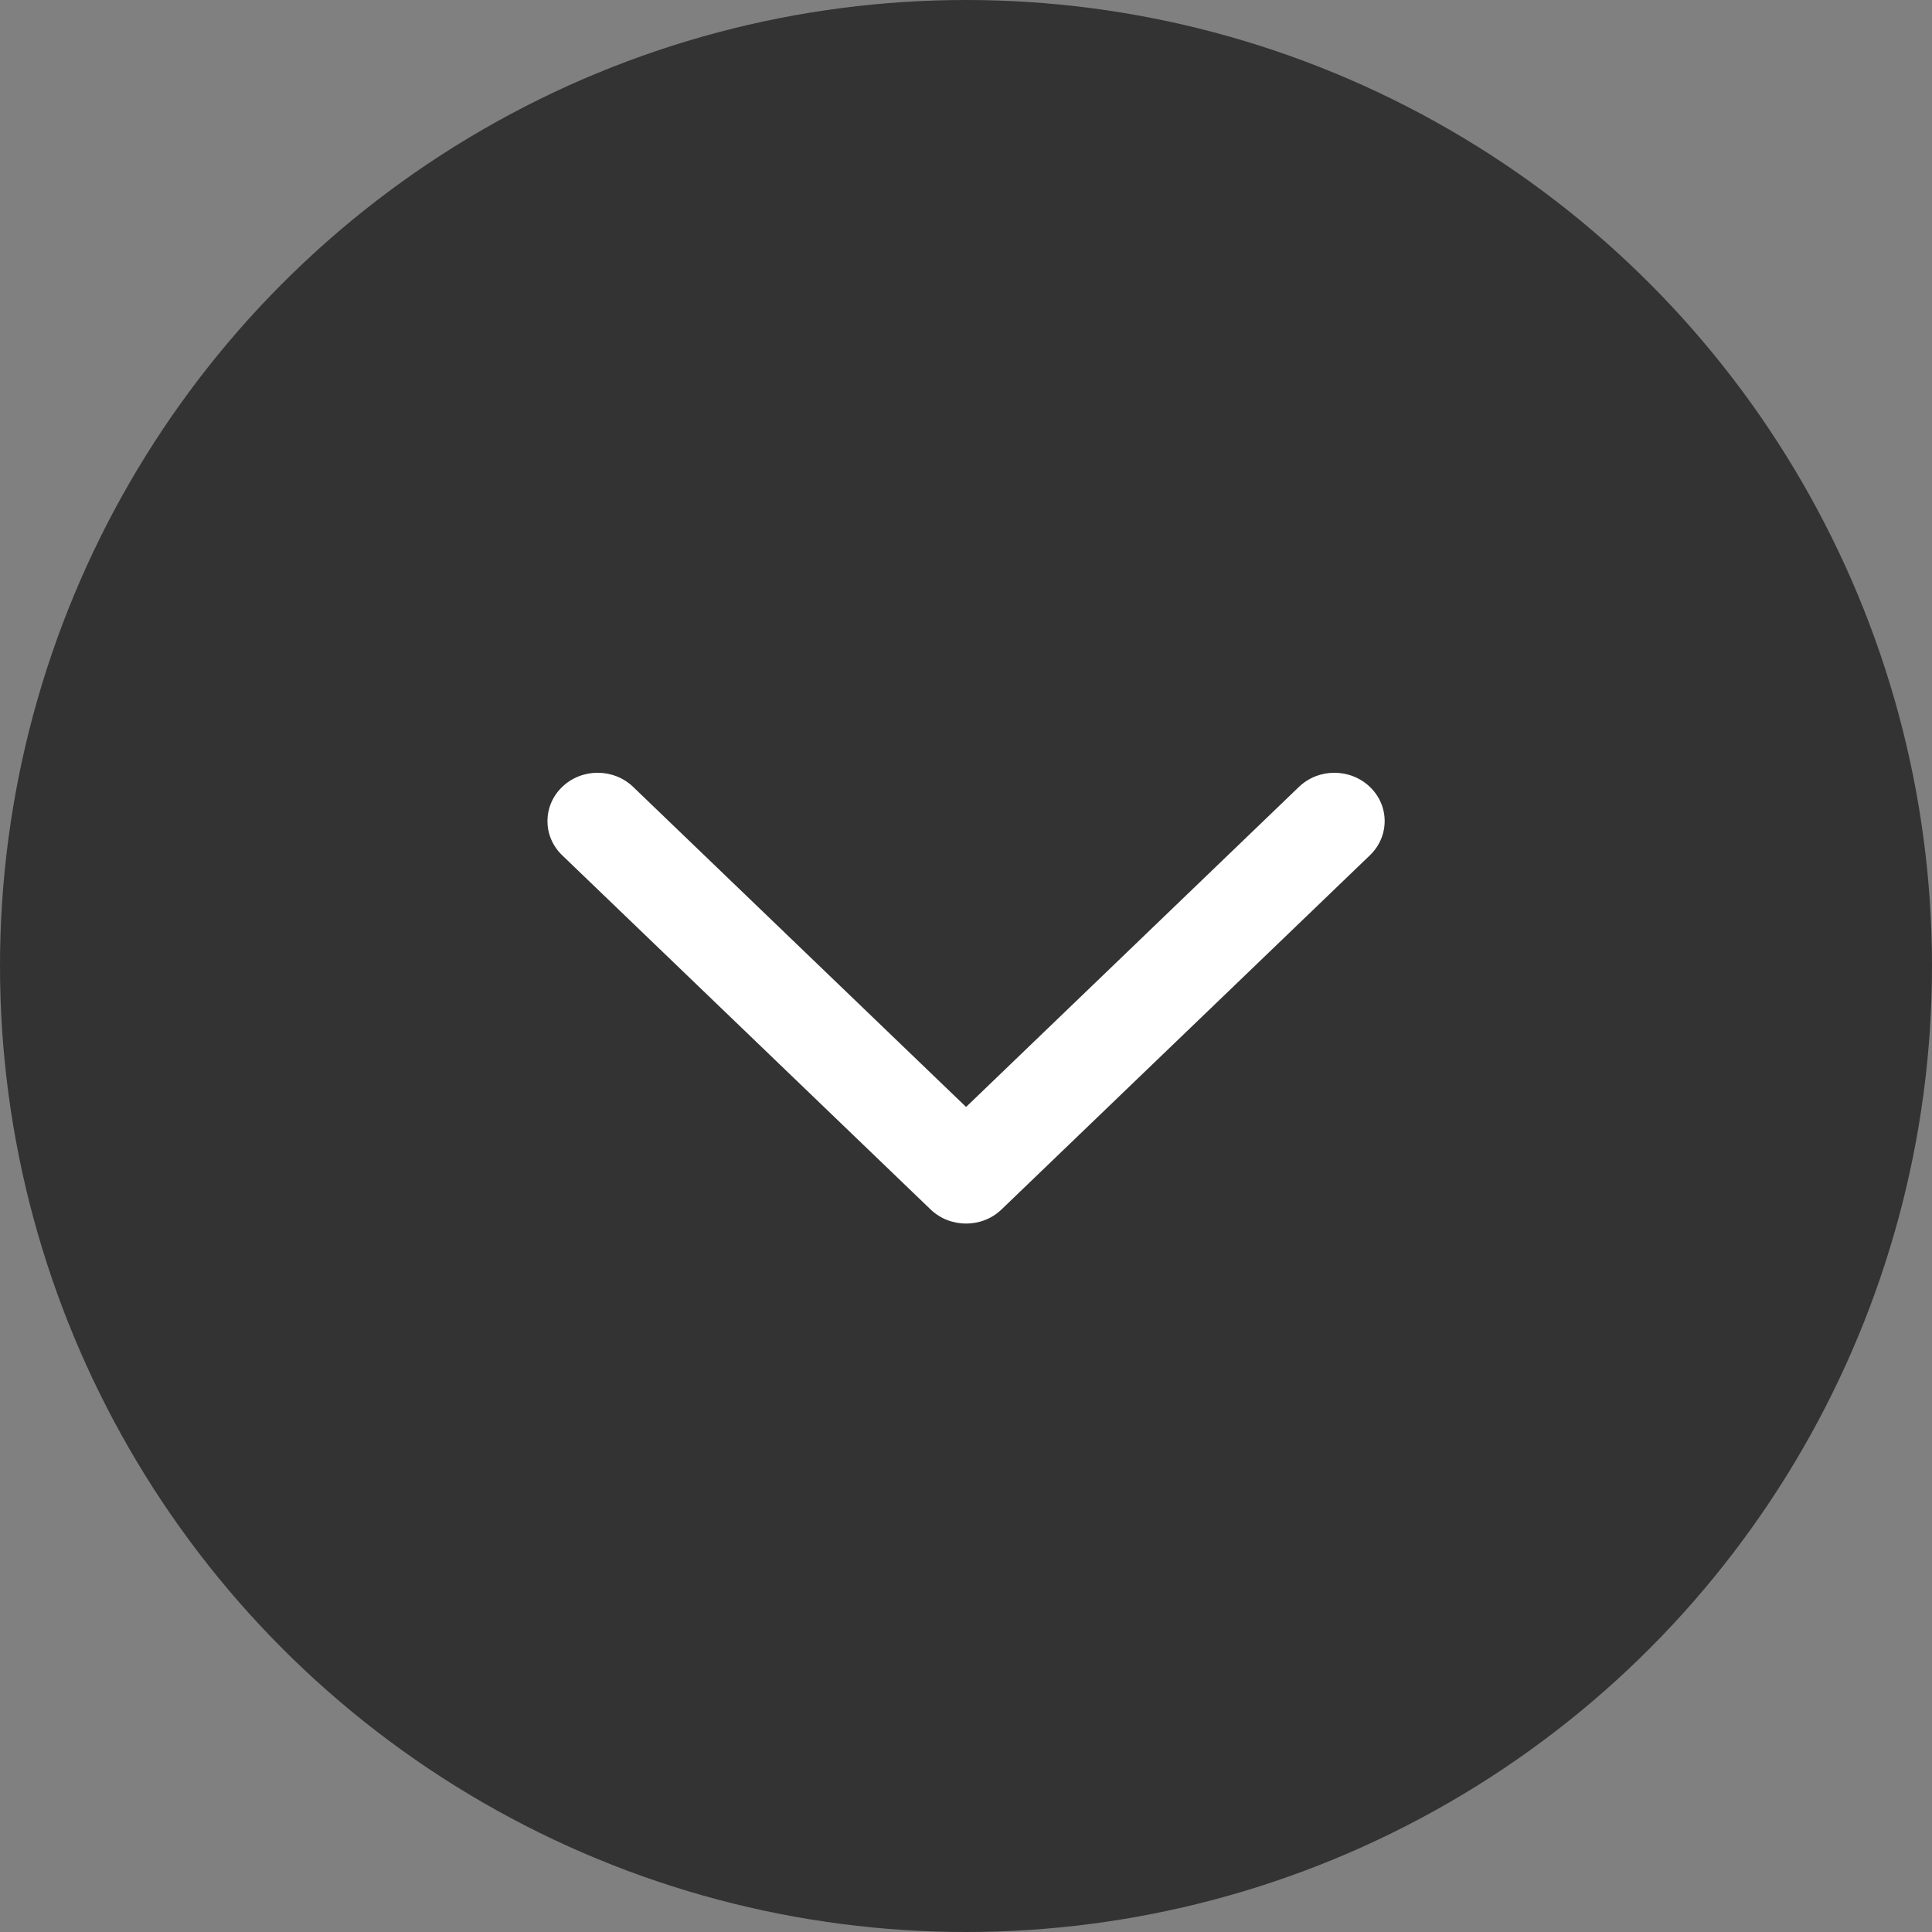 <svg width="50" height="50" viewBox="0 0 50 50" fill="none" xmlns="http://www.w3.org/2000/svg">
<rect x="0" y="0" width="50" height="50" fill="#808080" stroke="none"/>
<g id="Group 39996">
<circle id="Ellipse 218" cx="25" cy="25" r="25" fill="#333333"/>
<path id="Vector" d="M25.002 28.648L16.387 20.366C15.879 19.877 15.056 19.877 14.549 20.366C14.041 20.854 14.041 21.646 14.549 22.134L24.083 31.3C24.59 31.788 25.414 31.788 25.92 31.3L35.454 22.134C35.708 21.889 35.835 21.569 35.835 21.249C35.835 20.929 35.708 20.609 35.453 20.366C34.945 19.877 34.123 19.877 33.615 20.366L25.002 28.648Z" fill="white"/>
</g>
</svg>
